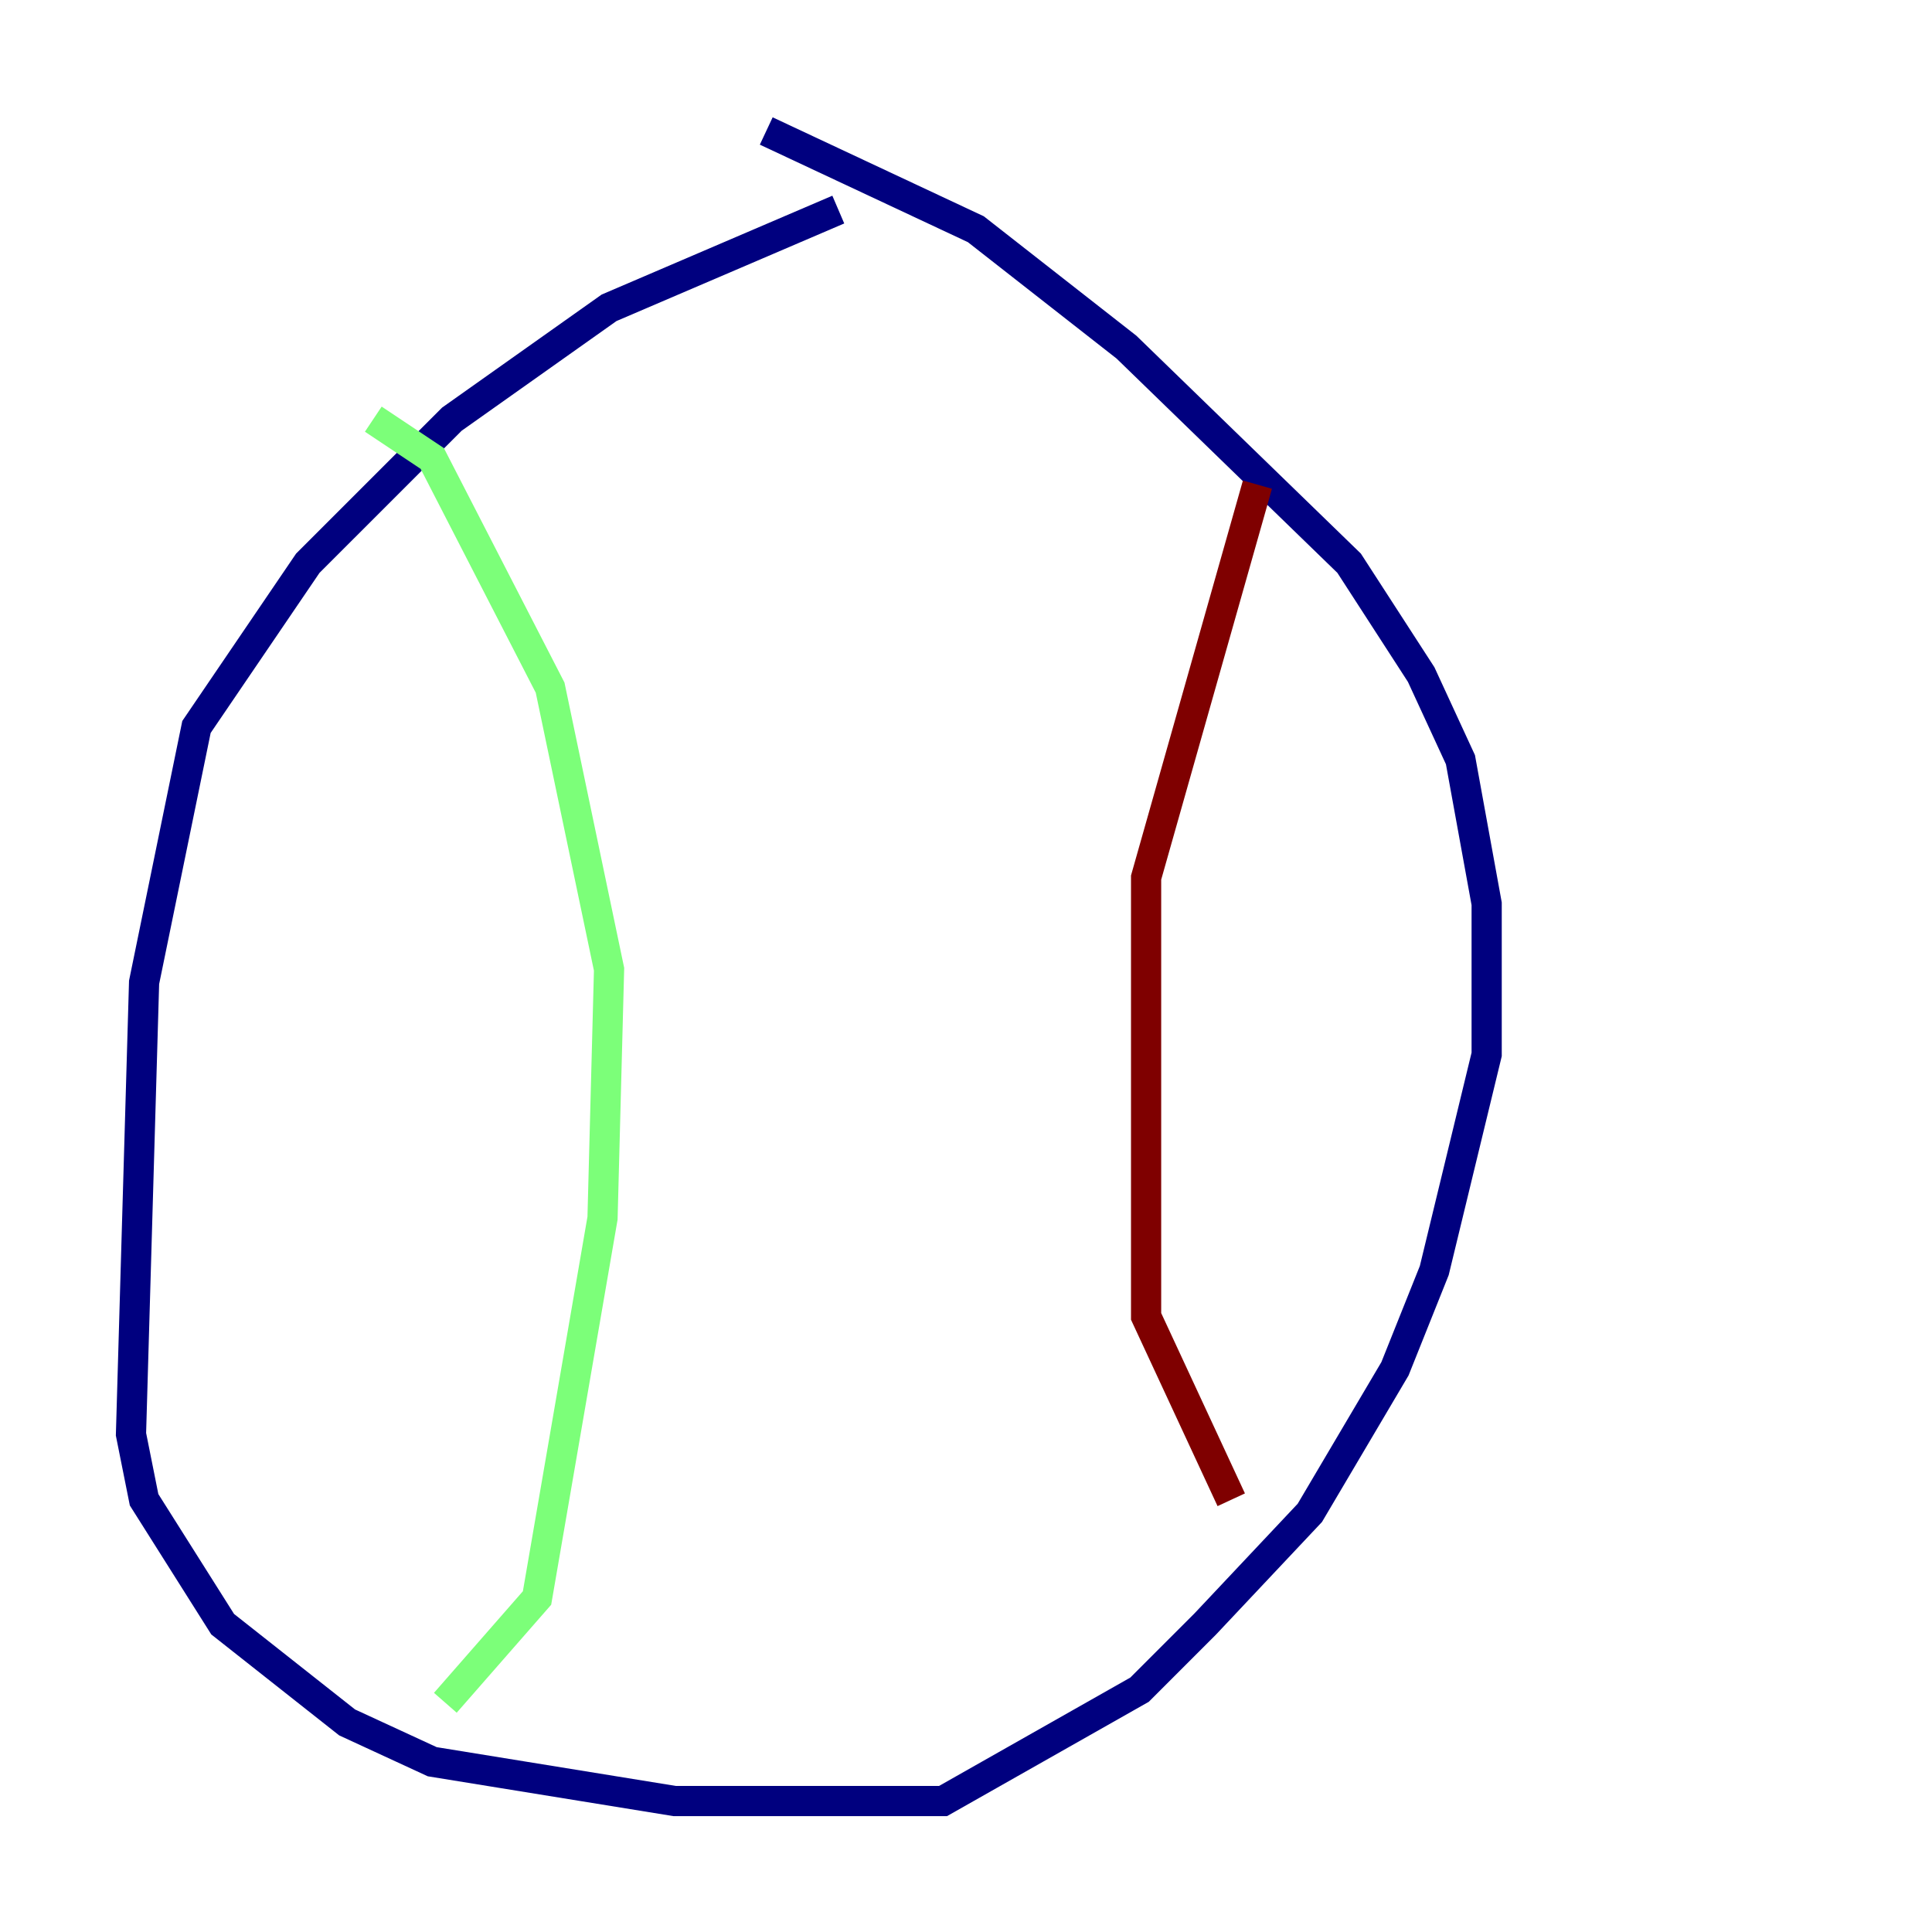 <?xml version="1.0" encoding="utf-8" ?>
<svg baseProfile="tiny" height="128" version="1.2" viewBox="0,0,128,128" width="128" xmlns="http://www.w3.org/2000/svg" xmlns:ev="http://www.w3.org/2001/xml-events" xmlns:xlink="http://www.w3.org/1999/xlink"><defs /><polyline fill="none" points="55.539,13.885 40.352,20.393 29.939,27.77 20.393,37.315 13.017,48.163 9.546,65.085 8.678,95.024 9.546,99.363 14.752,107.607 22.997,114.115 28.637,116.719 44.691,119.322 62.481,119.322 75.498,111.946 79.837,107.607 86.78,100.231 92.42,90.685 95.024,84.176 98.495,69.858 98.495,59.878 96.759,50.332 94.156,44.691 89.383,37.315 74.63,22.997 64.651,15.186 50.766,8.678" stroke="#00007f" stroke-width="2" /><polyline fill="none" points="24.732,27.77 28.637,30.373 36.447,45.559 40.352,64.217 39.919,80.705 35.58,105.871 29.505,112.814" stroke="#7cff79" stroke-width="2" /><polyline fill="none" points="83.308,32.108 75.932,58.142 75.932,87.214 81.573,99.363" stroke="#7f0000" stroke-width="2" /></svg>